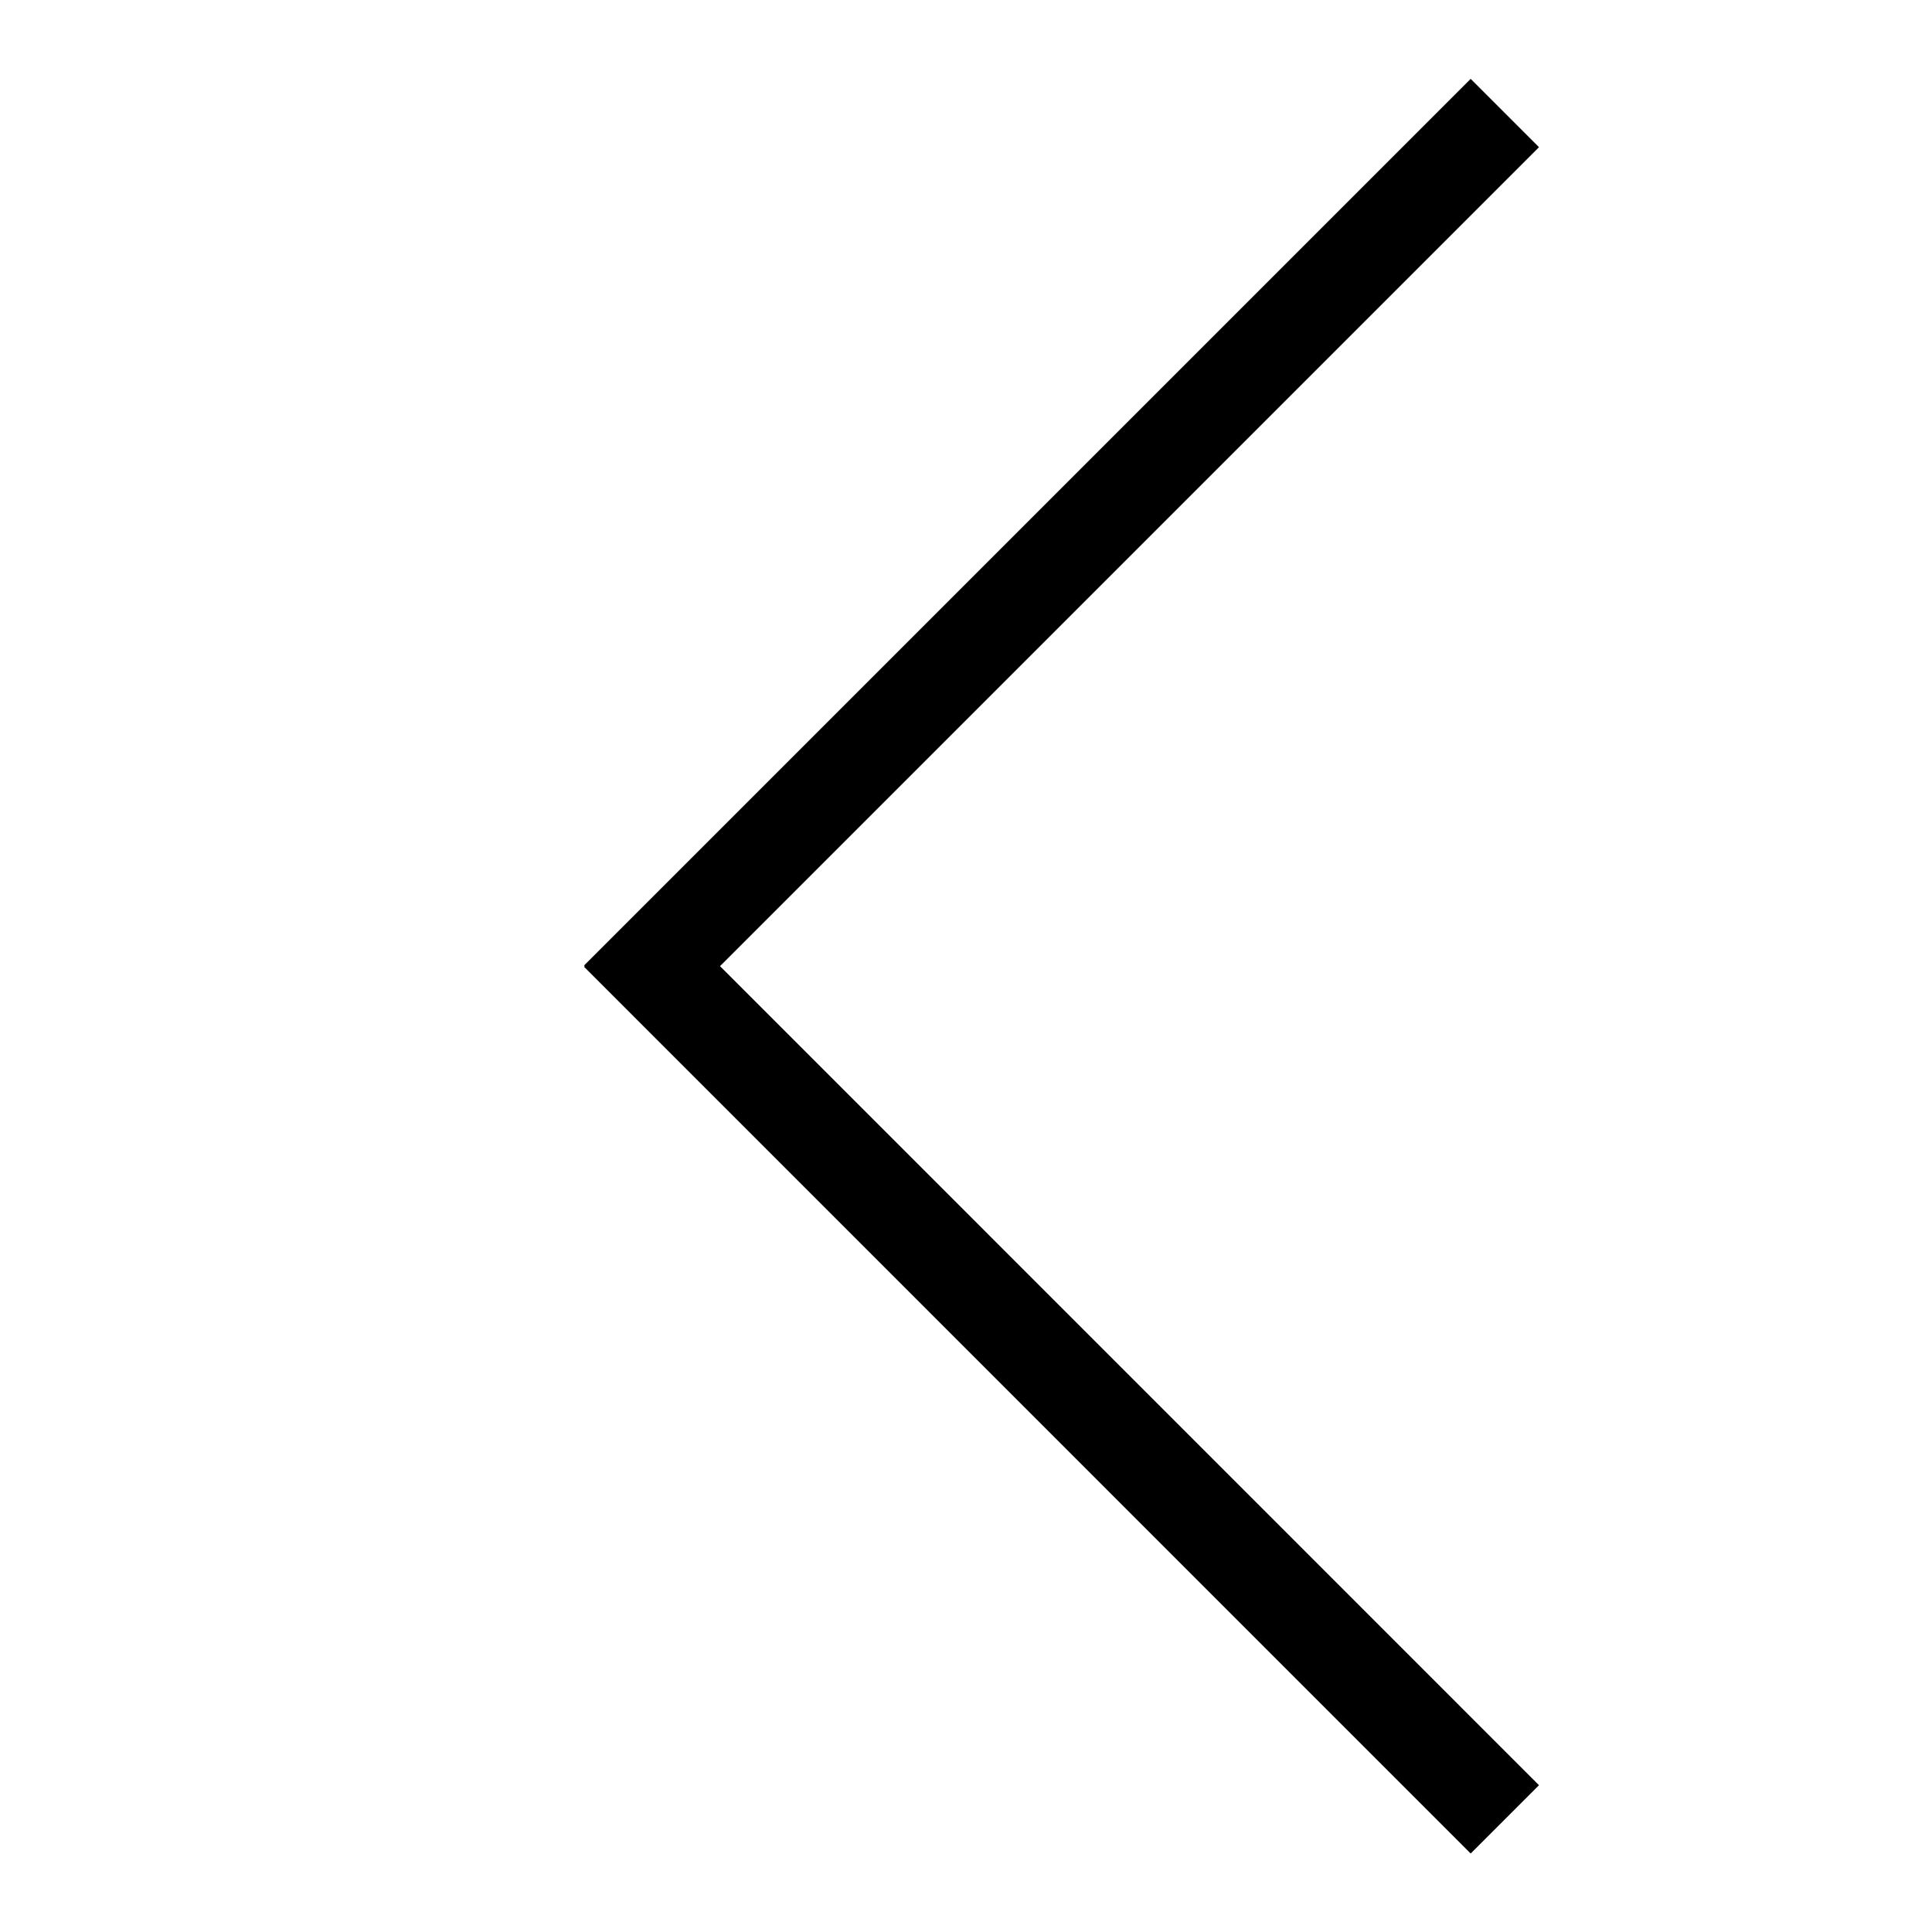 <?xml version="1.0" encoding="utf-8"?>
<!-- Generator: Adobe Illustrator 21.0.0, SVG Export Plug-In . SVG Version: 6.00 Build 0)  -->
<svg version="1.1" id="Layer_1" xmlns="http://www.w3.org/2000/svg" xmlns:xlink="http://www.w3.org/1999/xlink" x="0px" y="0px"
	 viewBox="0 0 2000 2000" style="enable-background:new 0 0 2000 2000;" xml:space="preserve">
<style type="text/css">
	.st0{fill:none;stroke:#000000;stroke-width:100;stroke-miterlimit:10;}
</style>
<g>
	<line class="st0" x1="1557.8" y1="117" x2="640" y2="1034.8"/>
	<line class="st0" x1="1557.8" y1="1883.4" x2="640" y2="965.5"/>
</g>
</svg>
